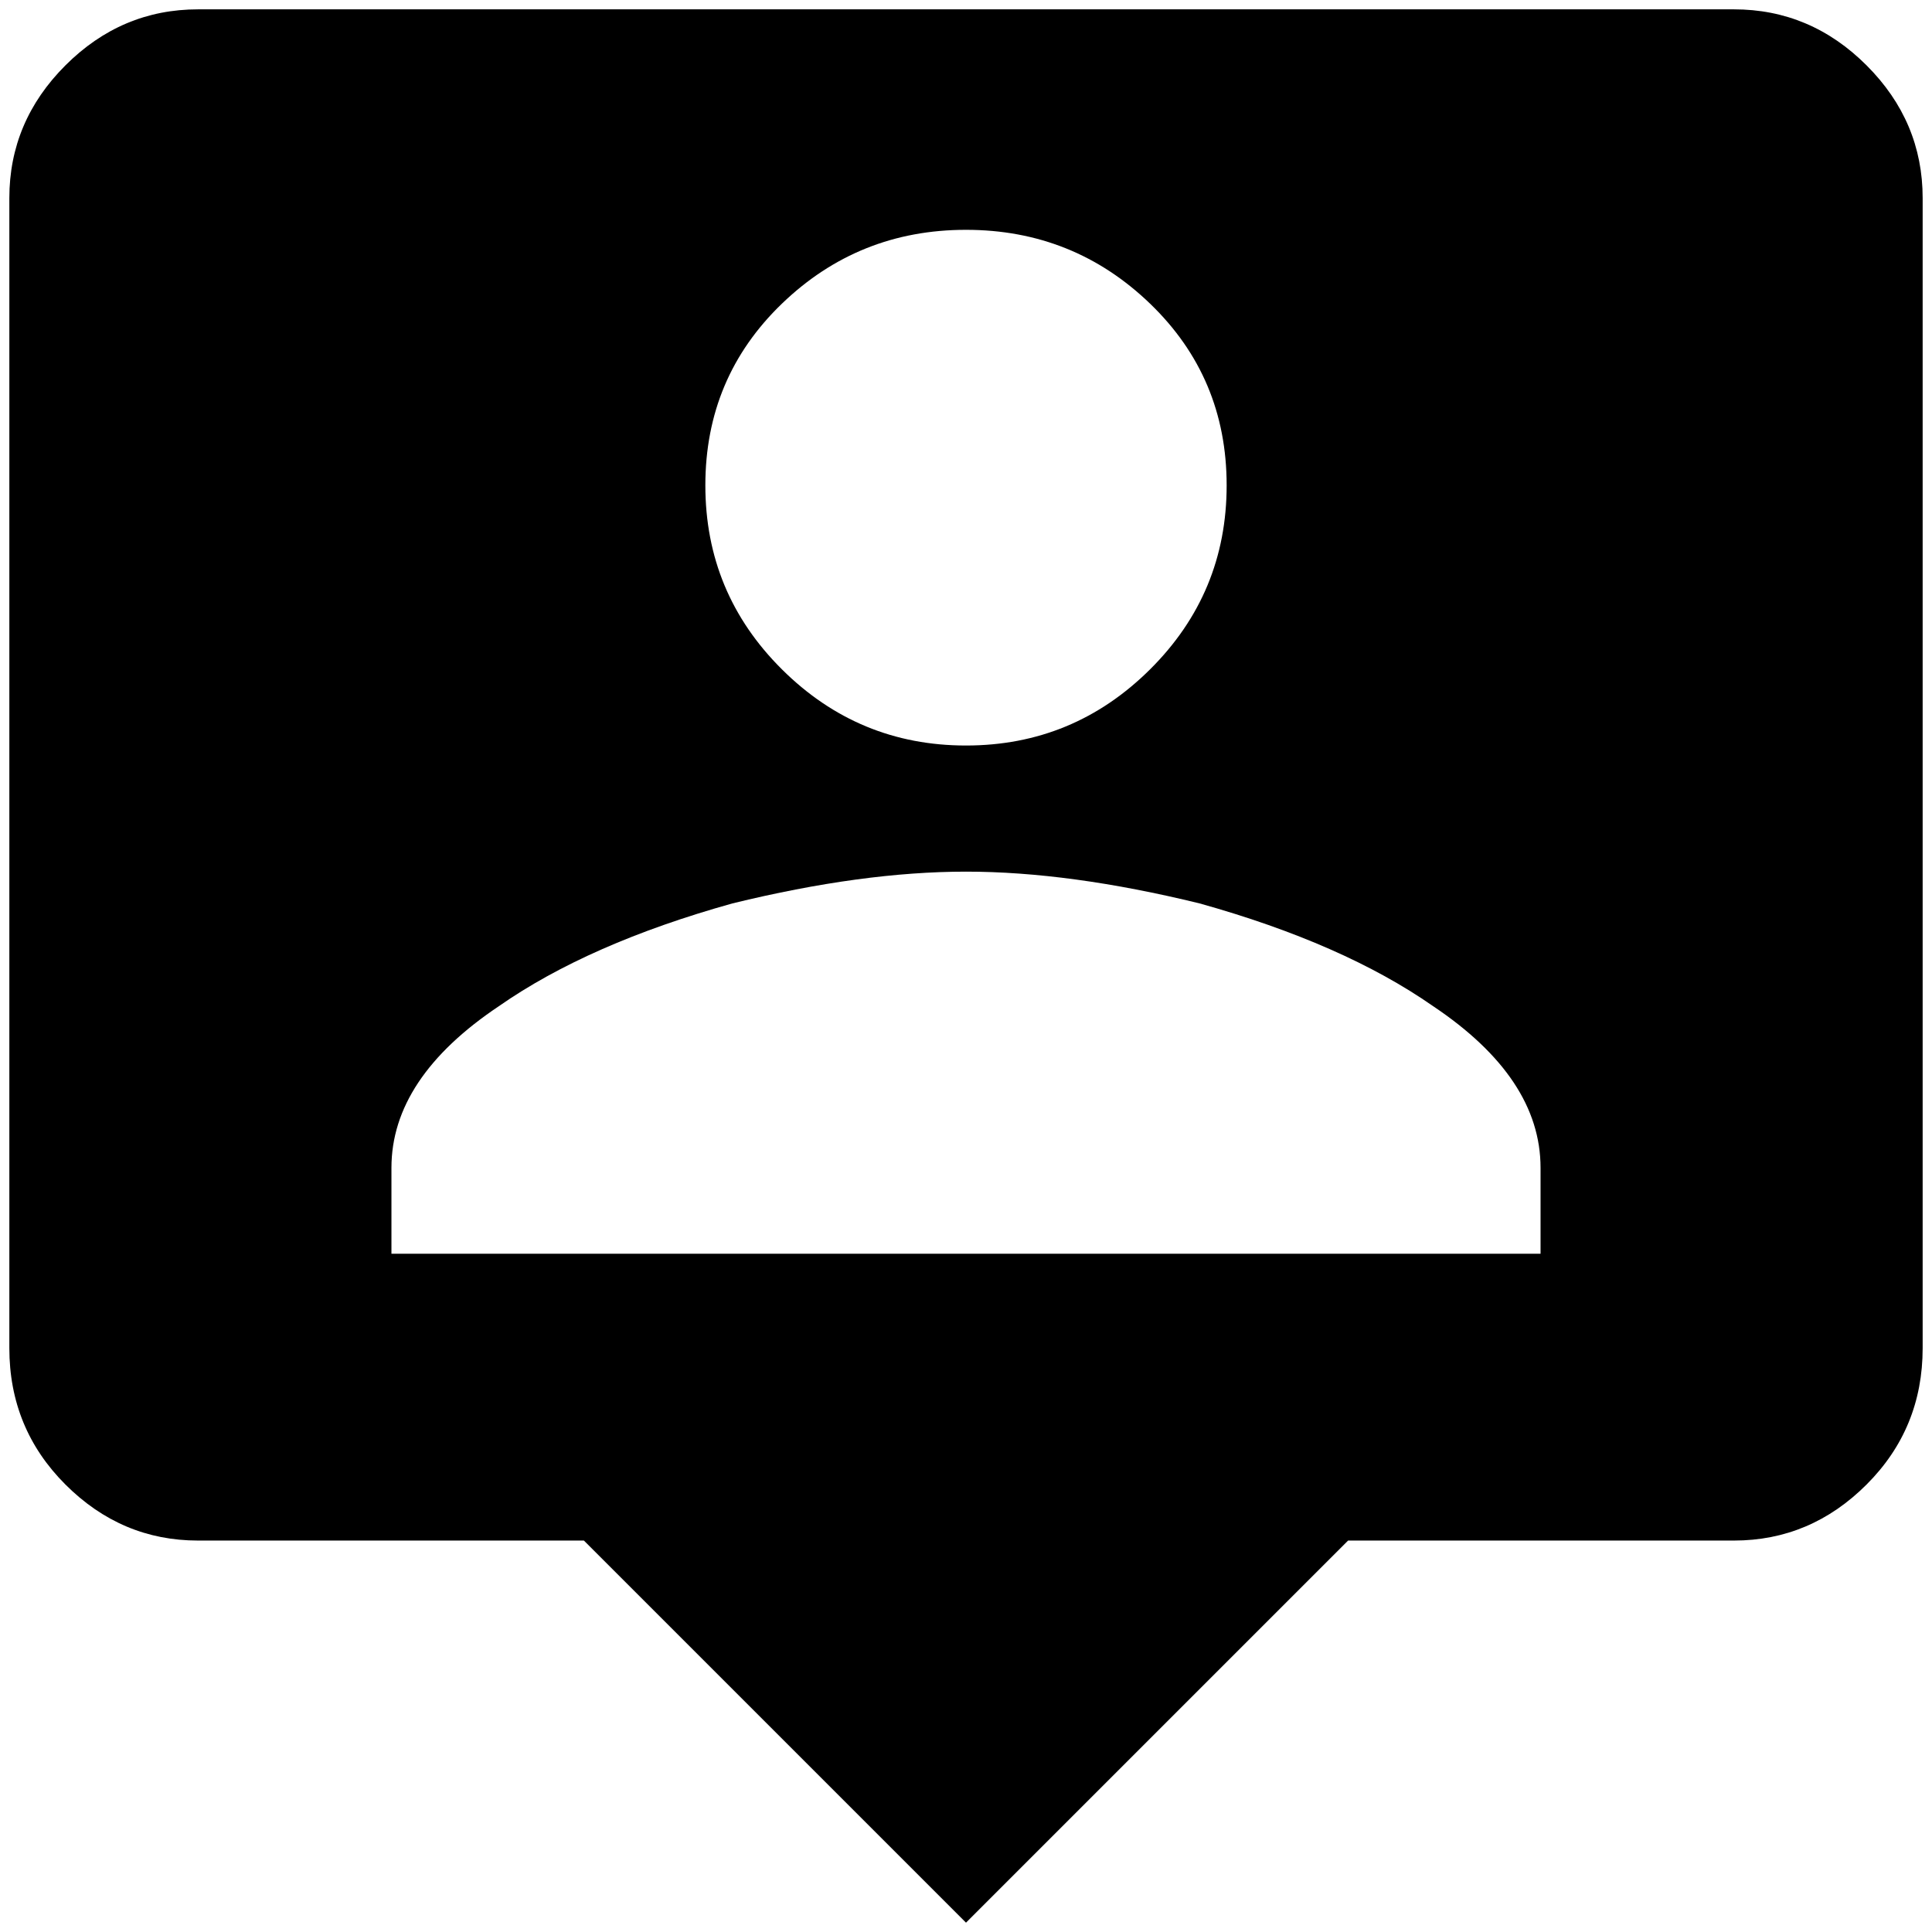<?xml version="1.0" standalone="no"?>
<!DOCTYPE svg PUBLIC "-//W3C//DTD SVG 1.1//EN" "http://www.w3.org/Graphics/SVG/1.1/DTD/svg11.dtd" >
<svg xmlns="http://www.w3.org/2000/svg" xmlns:xlink="http://www.w3.org/1999/xlink" version="1.1" width="2048" height="2048" viewBox="-10 0 2068 2048">
   <path fill="currentColor"
d="M1846 0h-1644q-82 0 -142 60t-60 142v1231q0 86 60 146t142 60h413l409 409l409 -409h413q82 0 142 -60t60 -146v-1231q0 -82 -60 -142t-142 -60zM1024 236q115 0 197 79t82 194.5t-82 197t-197 81.5t-197 -81.5t-82 -197t82 -194.5t197 -79zM1639 1332h-1230v-92
q0 -96 115 -173q96 -67 250 -110q139 -34 250 -34t250 34q154 43 250 110q115 77 115 173v92z" />
</svg>
